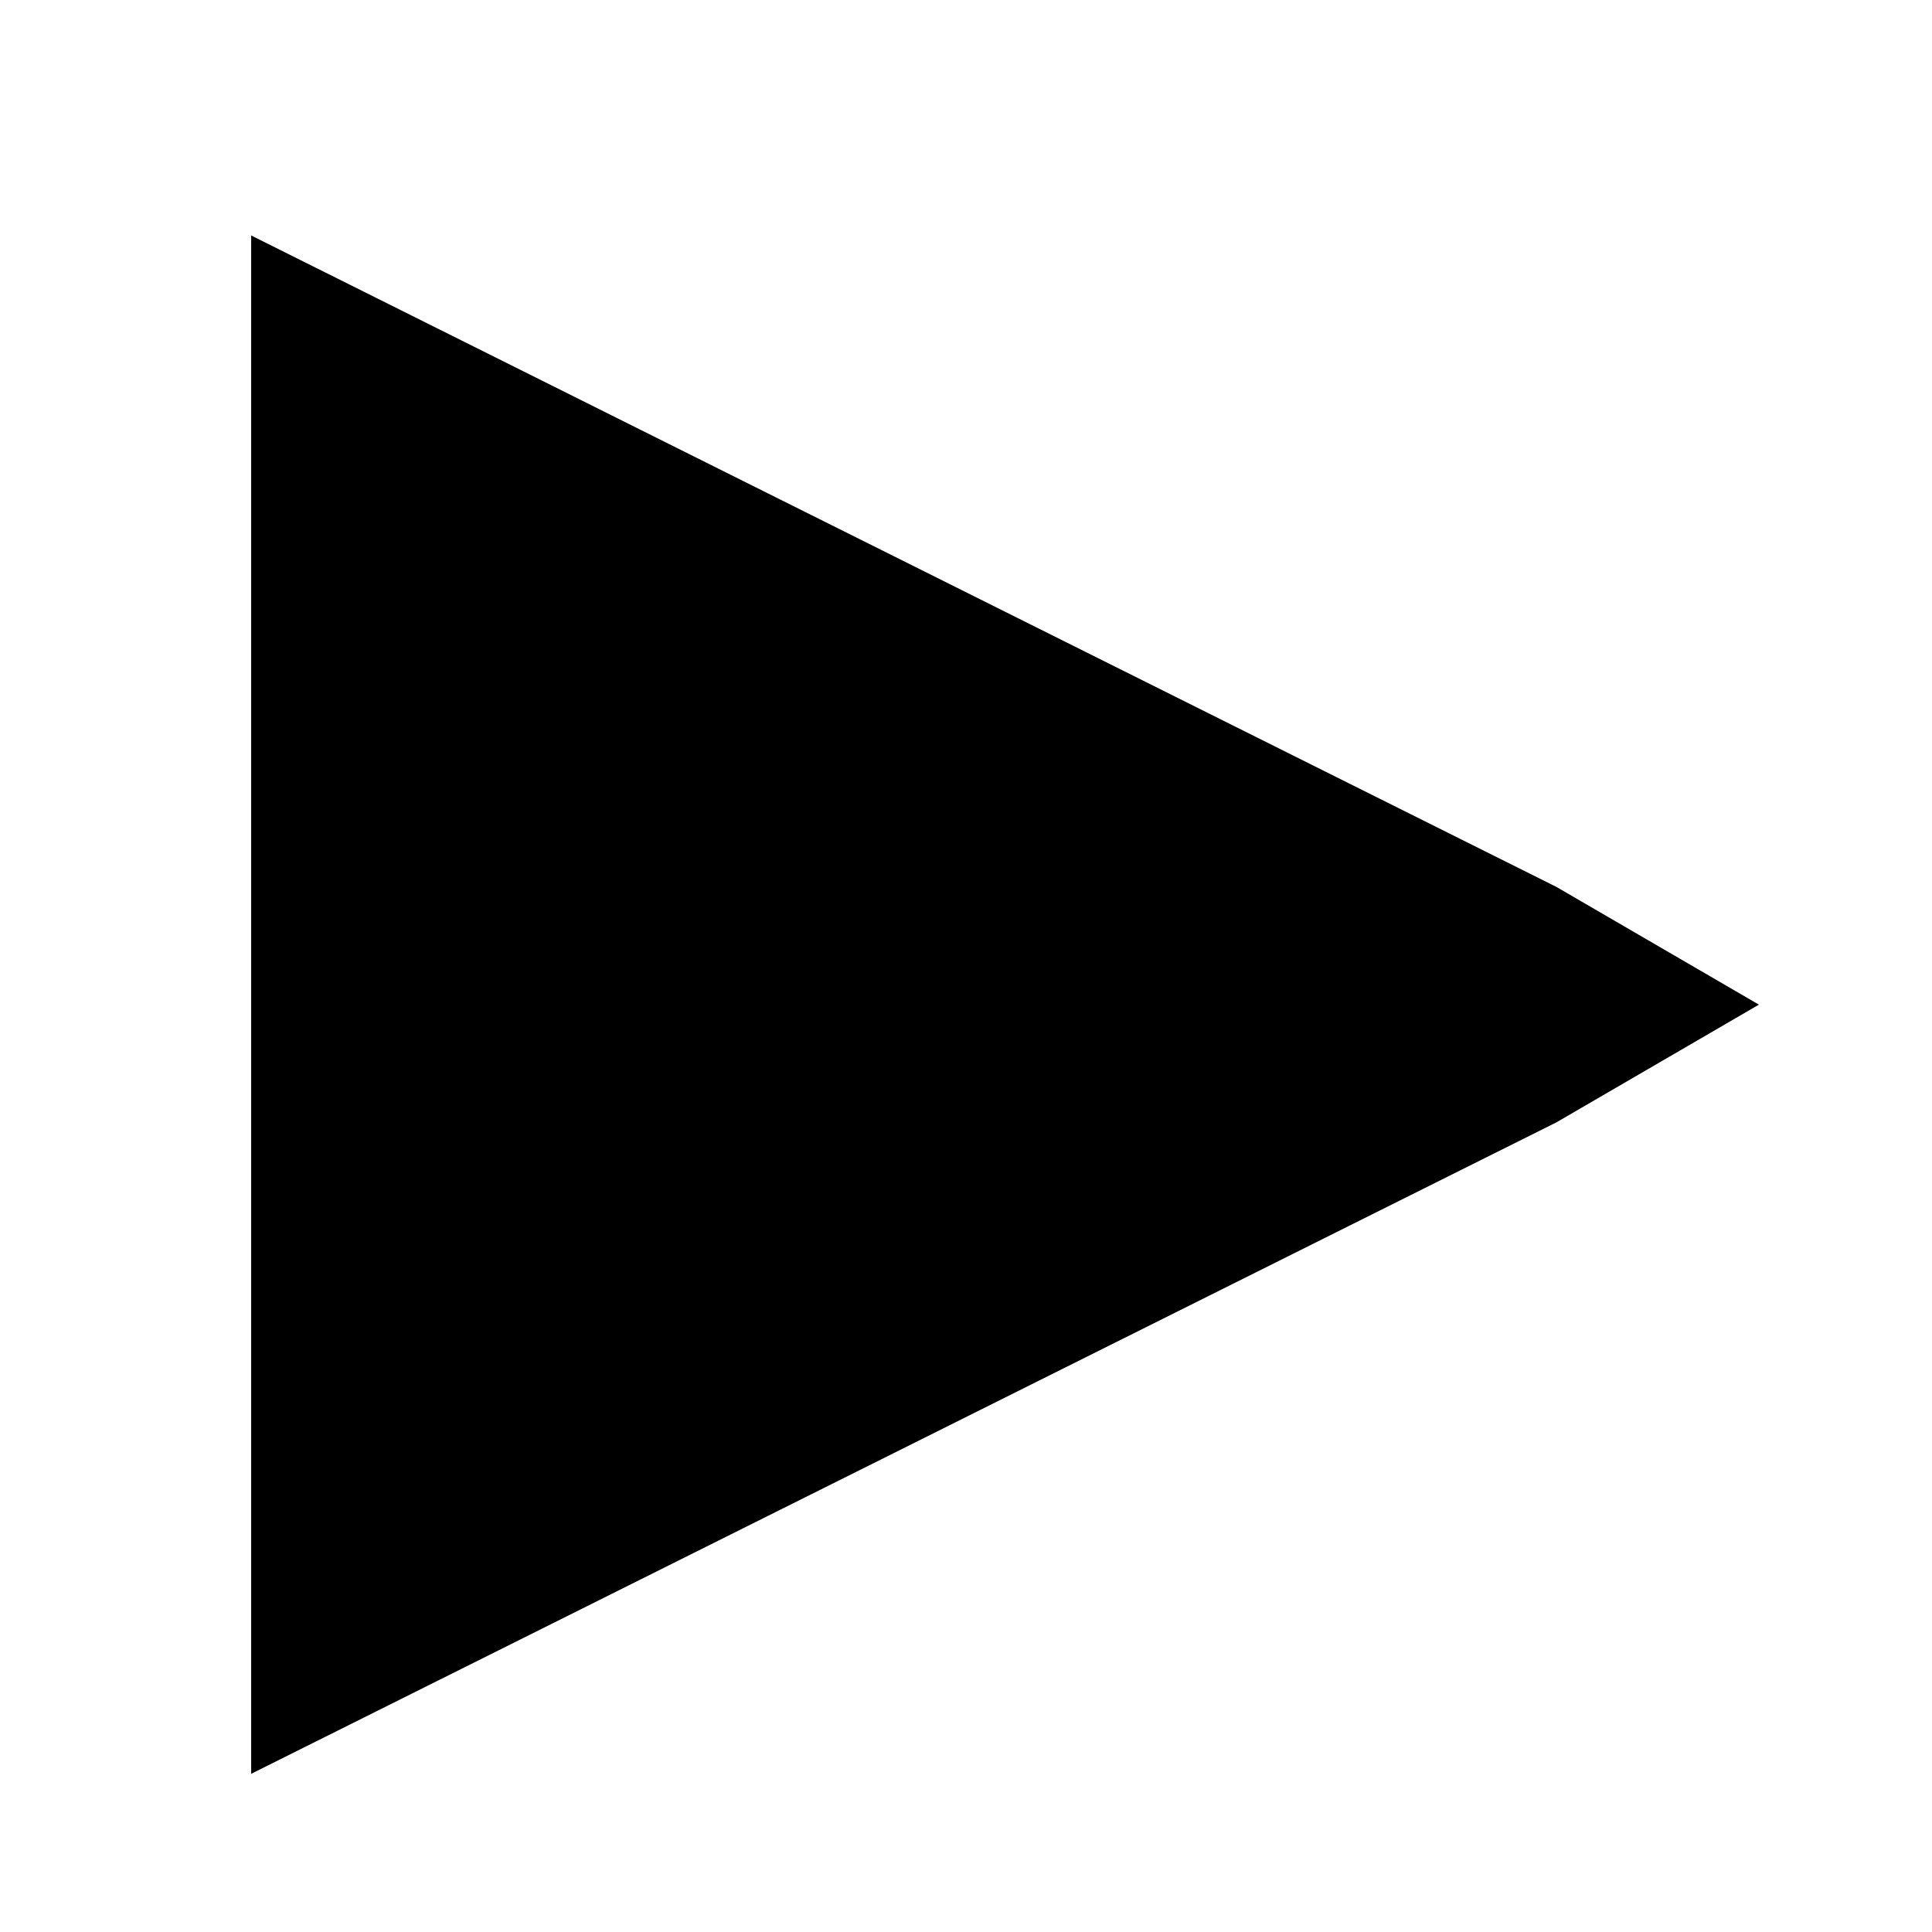 <?xml version="1.0" encoding="utf-8" standalone="no"?><svg width="32" height="32" xmlns="http://www.w3.org/2000/svg"><g transform="scale(0.013,0.013)"><path d="M320 2260l1663 -830l258 -150l-258 -150l-1663 -830l0 1960" fill="black" /></g></svg>